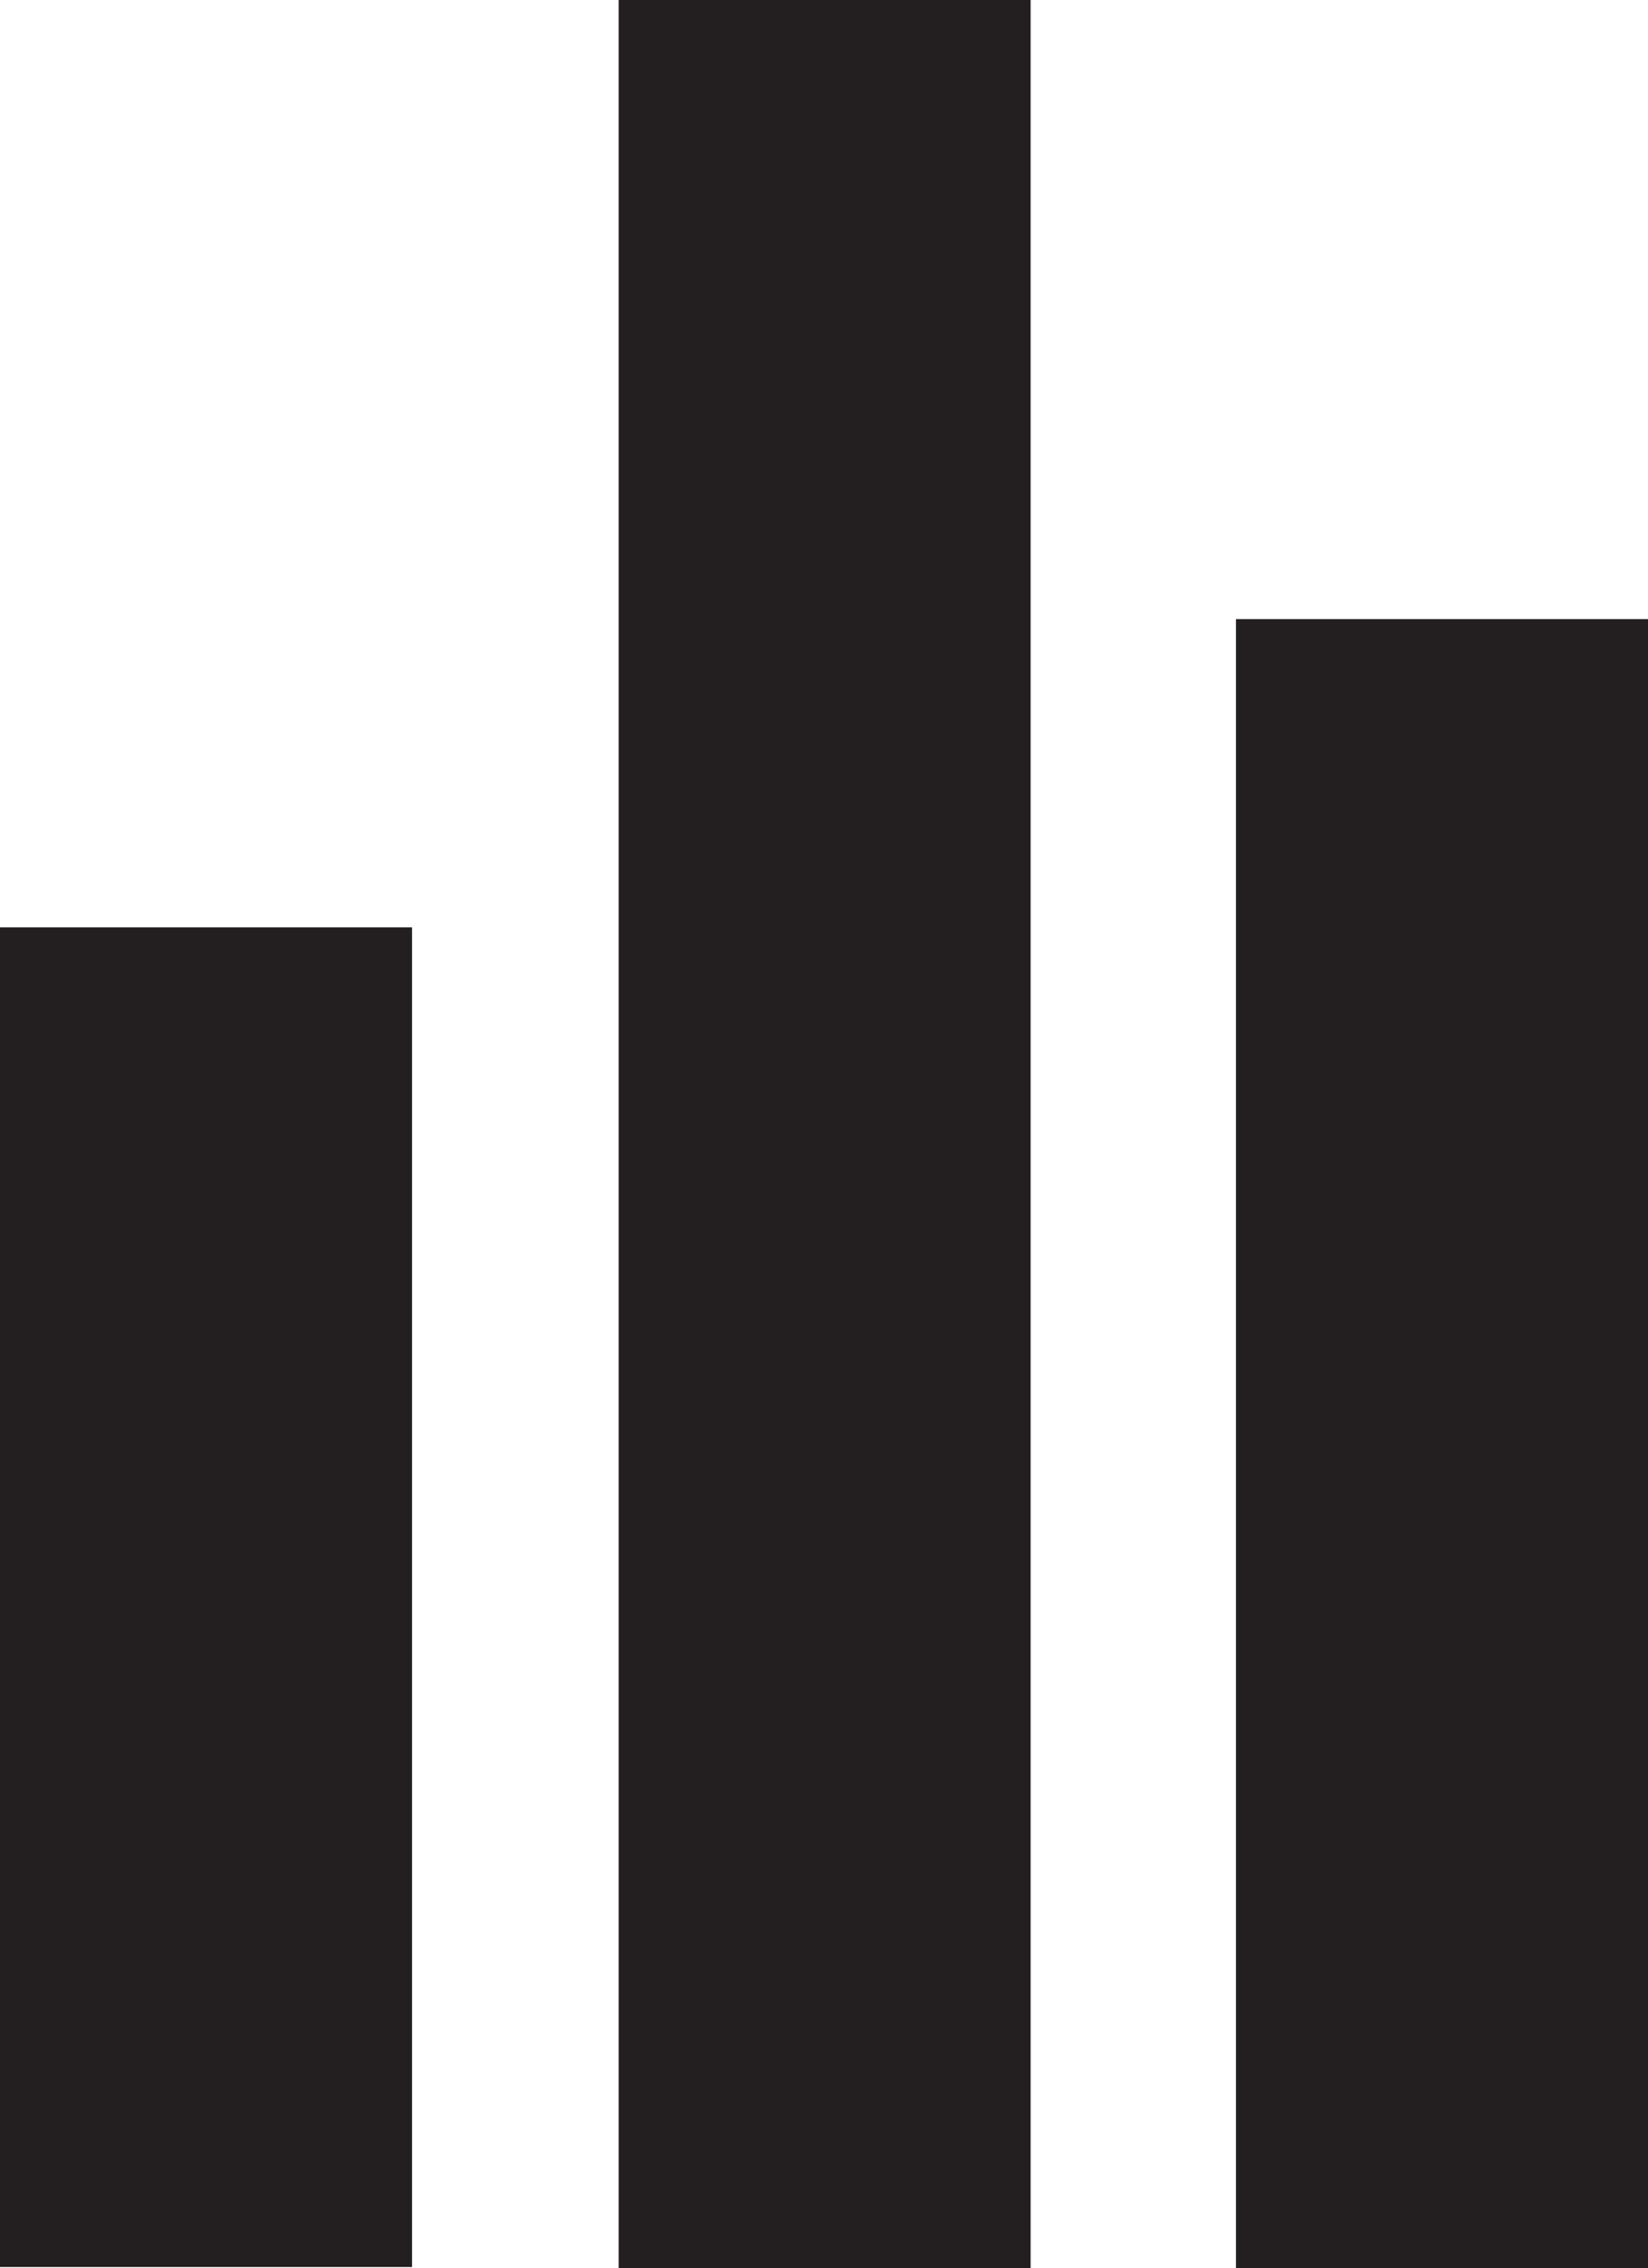 <svg xmlns="http://www.w3.org/2000/svg" viewBox="0 0 13 17.88"><defs><style>.cls-1{fill:#231f20;}</style></defs><title>compare</title><g id="Слой_2" data-name="Слой 2"><g id="Layer_1" data-name="Layer 1"><rect class="cls-1" y="7.31" width="3.25" height="10.56"/><rect class="cls-1" x="4.88" width="3.25" height="17.88"/><rect class="cls-1" x="9.75" y="4.88" width="3.25" height="13"/></g></g></svg>